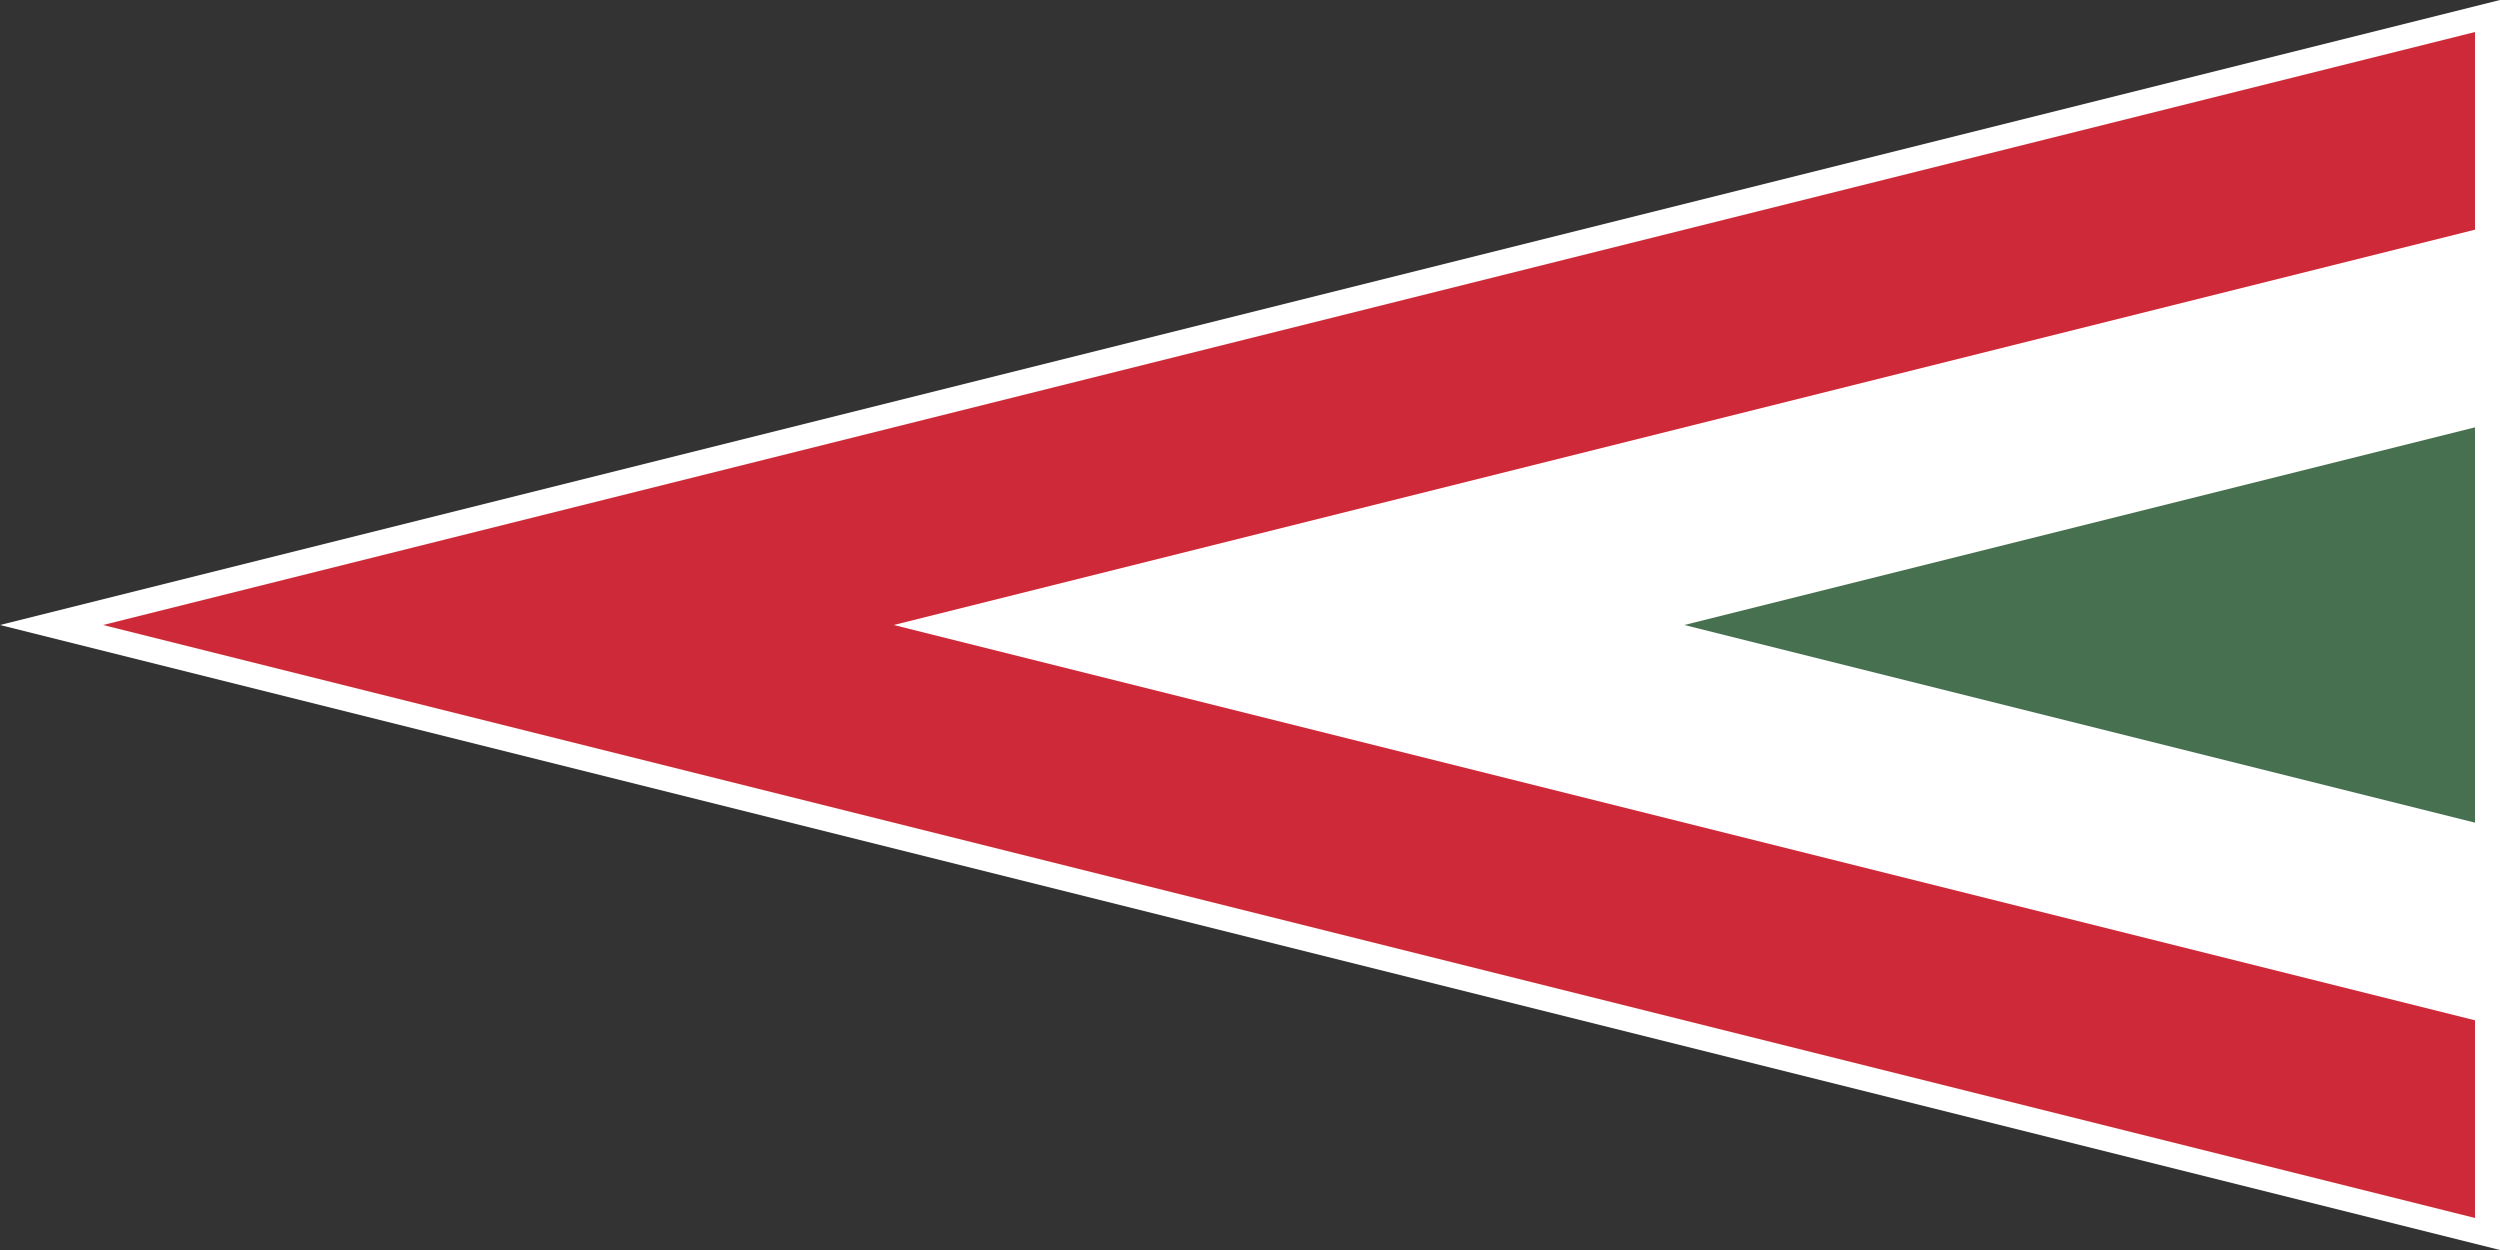 <?xml version="1.0" encoding="UTF-8" standalone="no"?>
<!-- Created with Inkscape (http://www.inkscape.org/) -->

<svg
   width="3600"
   height="1800"
   viewBox="0 0 952.5 476.25"
   version="1.1"
   id="svg8"
   inkscape:export-filename="C:\Users\厂永刄先生\Documents\GXI3CW2\,pjóŭ\Magyarie.png"
   inkscape:export-xdpi="96"
   inkscape:export-ydpi="96"
   inkscape:version="1.3 (0e150ed6c4, 2023-07-21)"
   sodipodi:docname="hu_1991_roundel.svg"
   xmlns:inkscape="http://www.inkscape.org/namespaces/inkscape"
   xmlns:sodipodi="http://sodipodi.sourceforge.net/DTD/sodipodi-0.dtd"
   xmlns="http://www.w3.org/2000/svg"
   xmlns:svg="http://www.w3.org/2000/svg"
   xmlns:rdf="http://www.w3.org/1999/02/22-rdf-syntax-ns#"
   xmlns:cc="http://creativecommons.org/ns#"
   xmlns:dc="http://purl.org/dc/elements/1.1/">
  <rect x="0" y="0" width="952.5" height="476.25" fill="#333333" stroke="none"/>
  <defs
     id="defs2" />
  <sodipodi:namedview
     id="base"
     pagecolor="#ffffff"
     bordercolor="#666666"
     borderopacity="1.0"
     inkscape:pageopacity="0.0"
     inkscape:pageshadow="2"
     inkscape:zoom="0.24532453"
     inkscape:cx="1769.0852"
     inkscape:cy="209.92601"
     inkscape:document-units="px"
     inkscape:current-layer="layer1"
     showgrid="false"
     units="px"
     fit-margin-top="0"
     fit-margin-left="0"
     fit-margin-right="0"
     fit-margin-bottom="0"
     inkscape:showpageshadow="false"
     inkscape:snap-intersection-paths="false"
     inkscape:object-paths="false"
     inkscape:pagecheckerboard="true"
     inkscape:snap-smooth-nodes="true"
     inkscape:window-width="1920"
     inkscape:window-height="1009"
     inkscape:window-x="-8"
     inkscape:window-y="-8"
     inkscape:window-maximized="1"
     inkscape:object-nodes="true"
     inkscape:deskcolor="#505050" />
  <g
     inkscape:label="レイヤー 1"
     inkscape:groupmode="layer"
     id="layer1"
     transform="translate(102.81,-299.268)">
    <path
       style="fill:#ffffff;fill-opacity:1;stroke:none;stroke-width:2.026px;stroke-linecap:butt;stroke-linejoin:miter;stroke-opacity:1"
       d="m -102.81,537.393 952.5,-238.125 v 476.25 z"
       id="path2"
       inkscape:connector-curvature="0"
       sodipodi:nodetypes="cccc" />
    <path
       style="fill:#ce2939;fill-opacity:1;stroke:none;stroke-width:1.922px;stroke-linecap:butt;stroke-linejoin:miter;stroke-opacity:1"
       d="M 840.166,311.467 -63.539,537.393 840.166,763.318 V 688.01 L 237.696,537.393 840.166,386.775 Z"
       id="path849"
       inkscape:connector-curvature="0"
       sodipodi:nodetypes="ccccccc" />
    <path
       style="fill:#477050;fill-opacity:1;stroke:none;stroke-width:1.922px;stroke-linecap:butt;stroke-linejoin:miter;stroke-opacity:1"
       d="m 840.166,462.084 v 150.617 l -301.235,-75.309 z"
       id="path847"
       inkscape:connector-curvature="0"
       sodipodi:nodetypes="cccc" />
  </g>
</svg>
